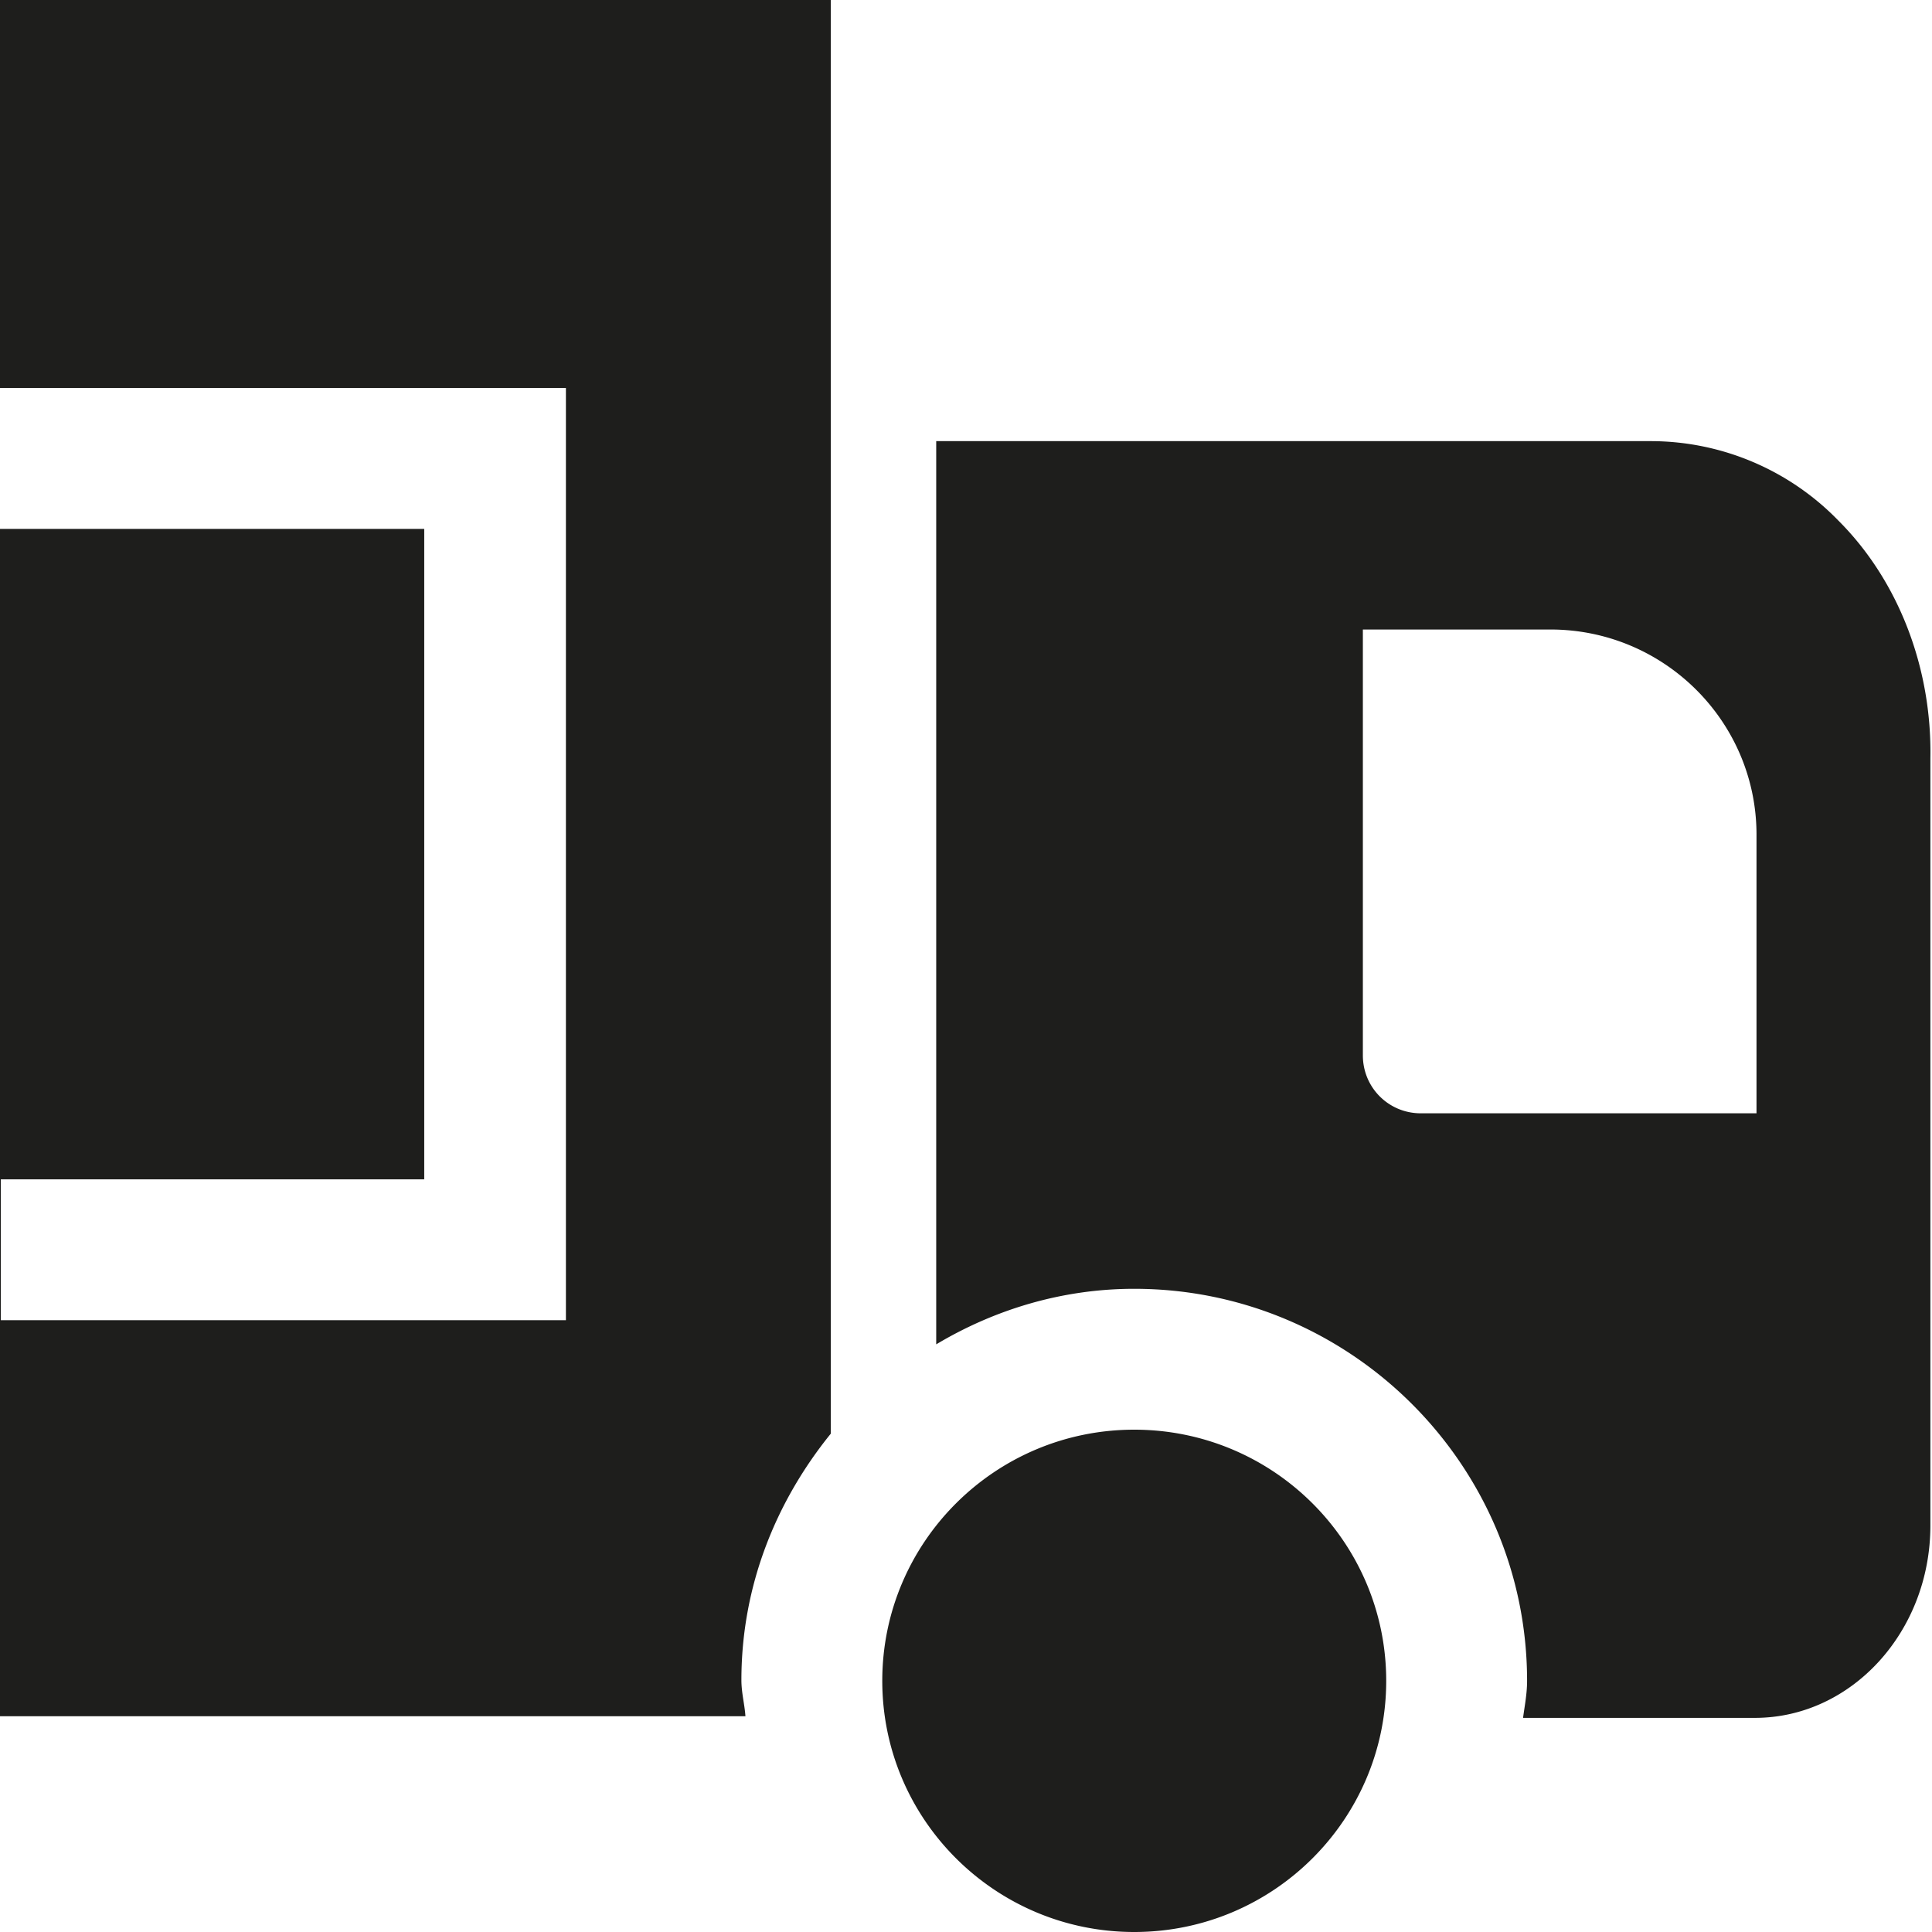 <svg viewBox="0 0 24 24" xmlns="http://www.w3.org/2000/svg">
  <path fill="#1e1e1c" d="M22.84 6.47a3.25 3.25 0 0 0-2.32-.99h-8.89V16.7c.72-.43 1.56-.69 2.46-.69 2.69 0 4.88 2.19 4.88 4.87 0 .16-.03.31-.05.46h2.88c1.2 0 2.18-1.07 2.18-2.39V9.42c.02-1.13-.4-2.21-1.14-2.95m-1.02 7.36h-4.17c-.4 0-.72-.32-.72-.72V7.82h2.33c1.41 0 2.56 1.14 2.56 2.55v3.45ZM-.01 21.32h9.27c-.01-.15-.05-.29-.05-.45 0-1.17.43-2.22 1.11-3.06V0H0v21.32ZM0 4.82h7.03V16.4H.01v-1.75h5.26V6.57H0zm17.22 16.06c0 1.72-1.4 3.12-3.13 3.12s-3.13-1.4-3.13-3.12 1.4-3.12 3.13-3.12 3.13 1.4 3.13 3.12"/>
</svg>
